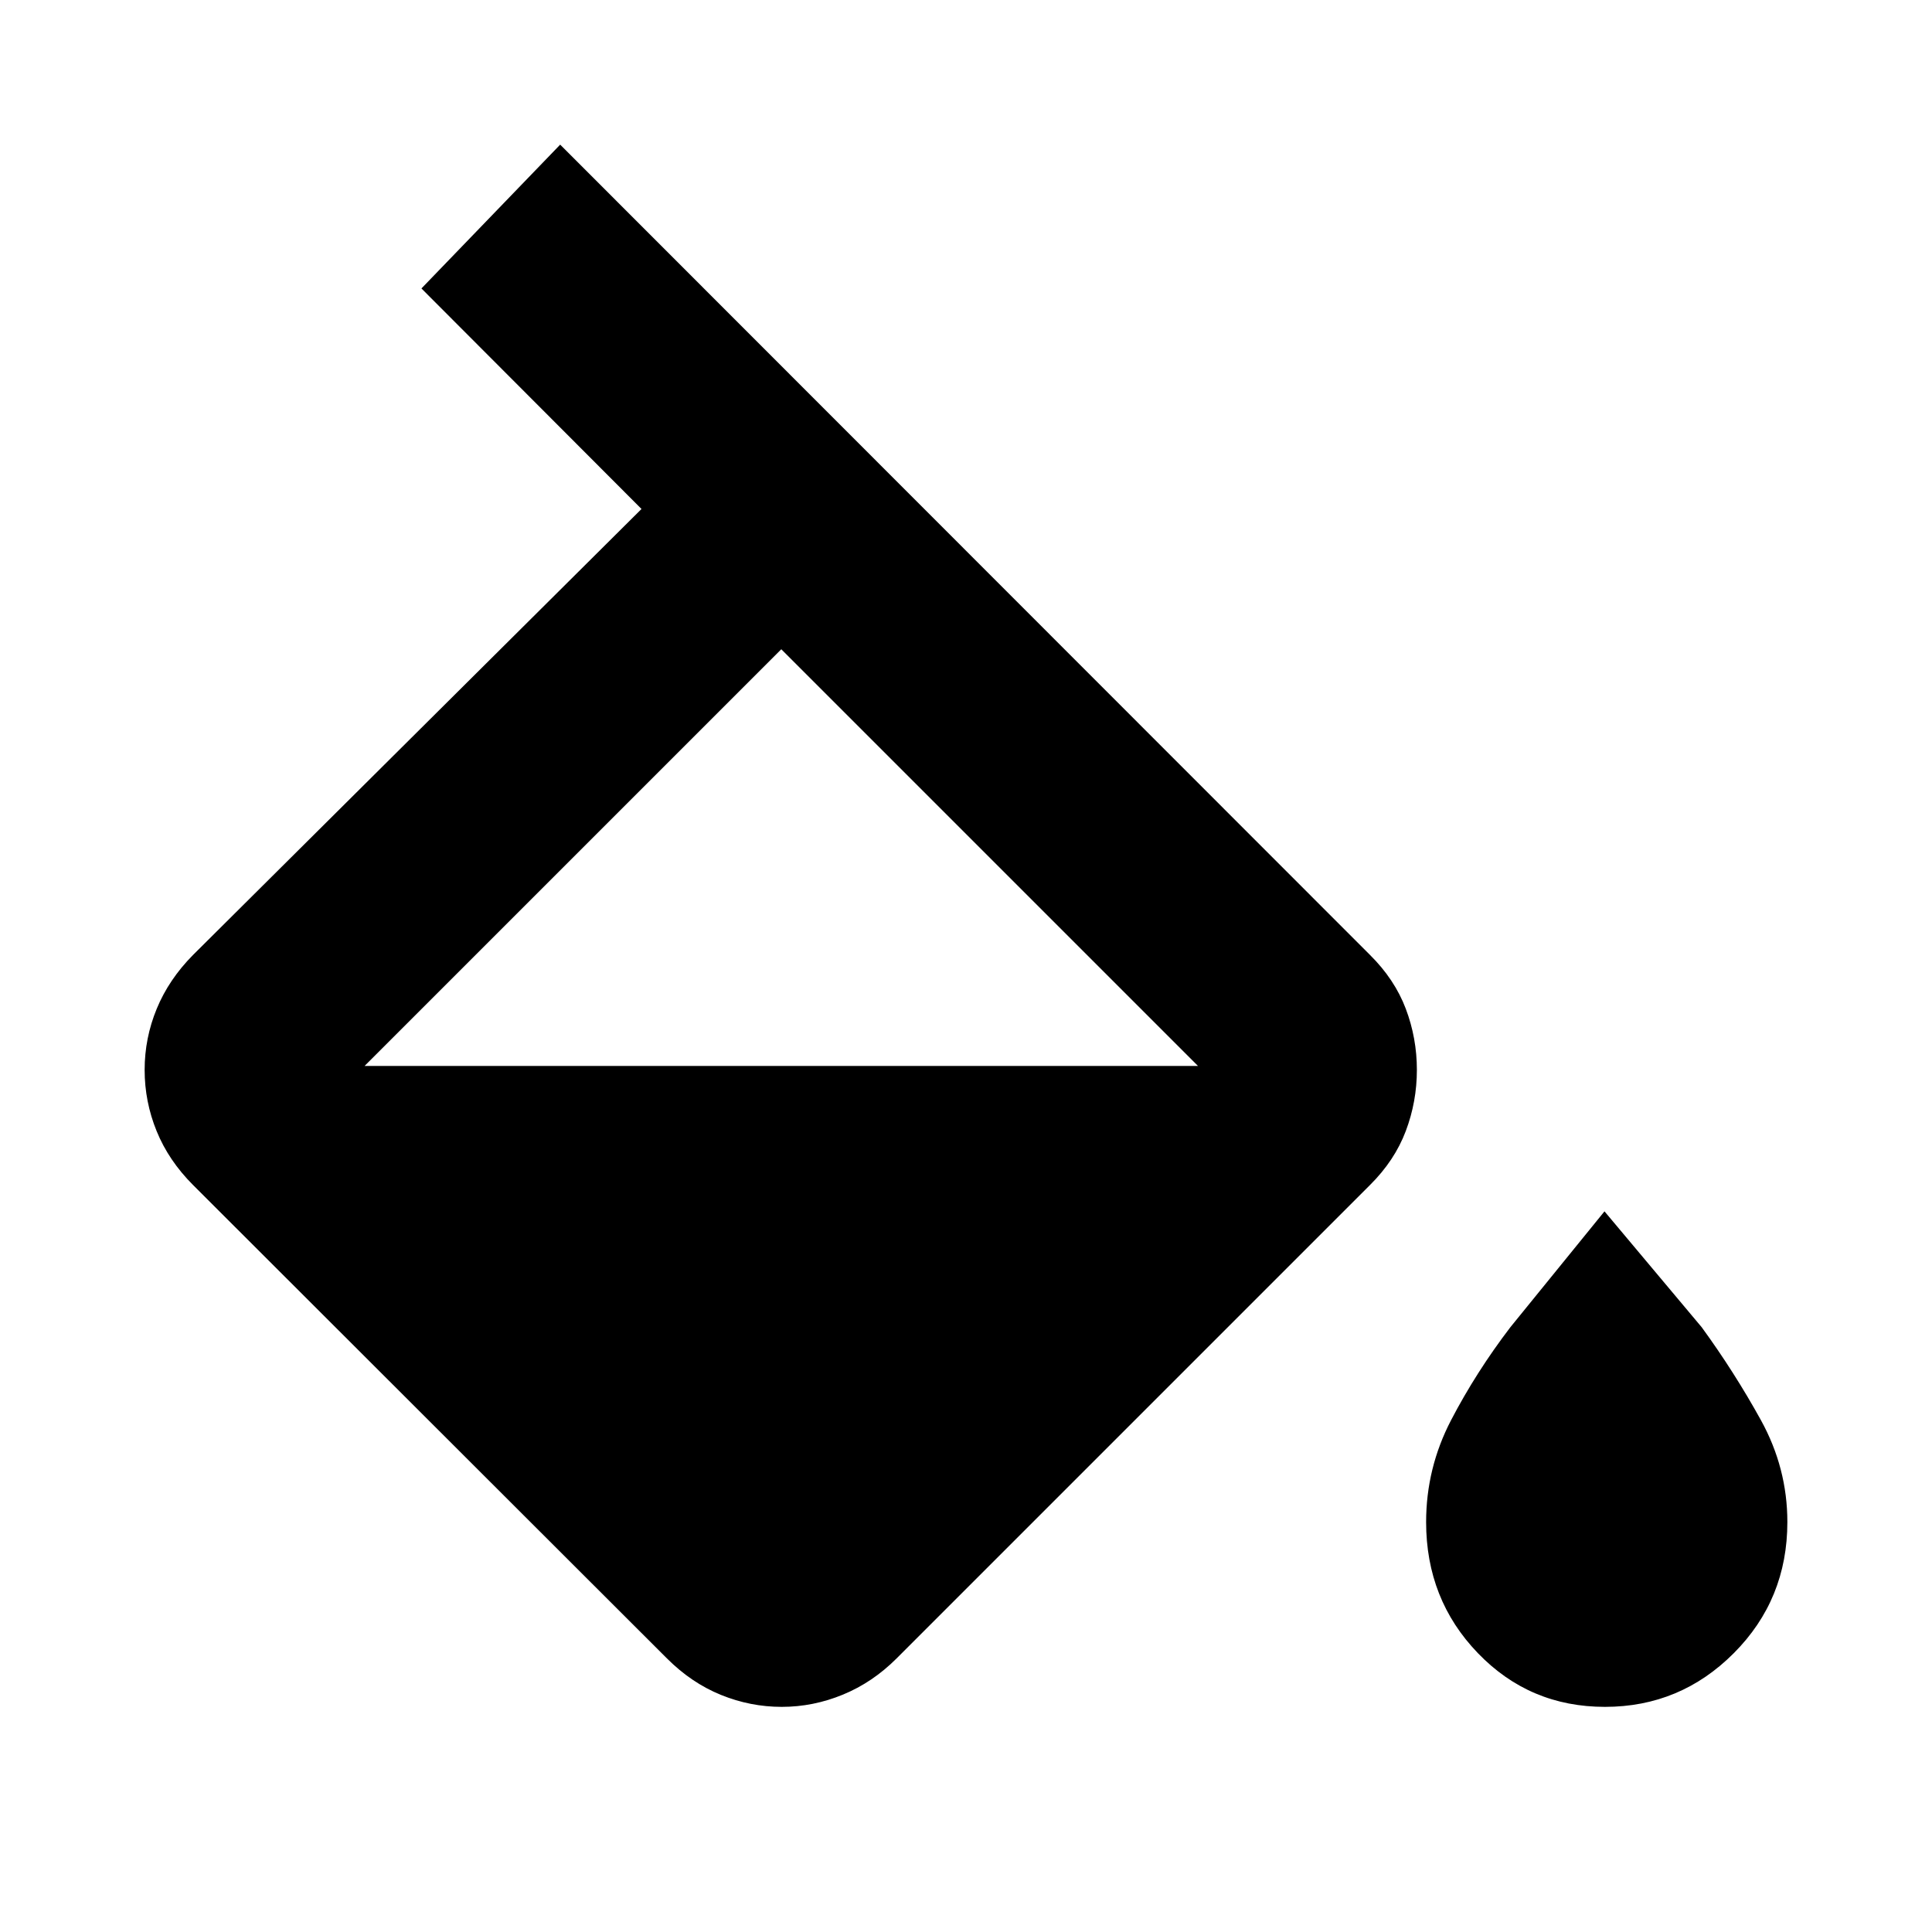 <svg xmlns="http://www.w3.org/2000/svg" height="24" viewBox="0 -960 960 960" width="24"><path d="M331.41-135.93 95.93-371.17q-12.15-12.16-18.1-26.79-5.96-14.63-5.96-30.42 0-15.8 6.02-30.39 6.01-14.58 18.04-26.73l222.83-221.59-109.35-109.58 68.94-71.46L680.74-485.5q12.26 12.15 17.78 26.73 5.52 14.59 5.52 30.39 0 15.79-5.52 30.41-5.52 14.62-17.78 26.8L445.5-135.93q-11.91 11.91-26.66 17.98-14.75 6.08-30.38 6.08-15.63 0-30.26-5.96-14.64-5.95-26.79-18.1Zm56.81-501.46L181.15-430.33h414.13L388.22-637.39ZM797.5-111.87q-37.43 0-63.15-26.7-25.72-26.69-25.72-65.13 0-26.82 12.42-50.67 12.43-23.85 29.43-46.13l46.78-57.59 48.31 57.59q16.23 22.28 29.4 46.13 13.16 23.85 13.16 50.67 0 38.44-26.6 65.13-26.6 26.7-64.03 26.7Z"/></svg>
